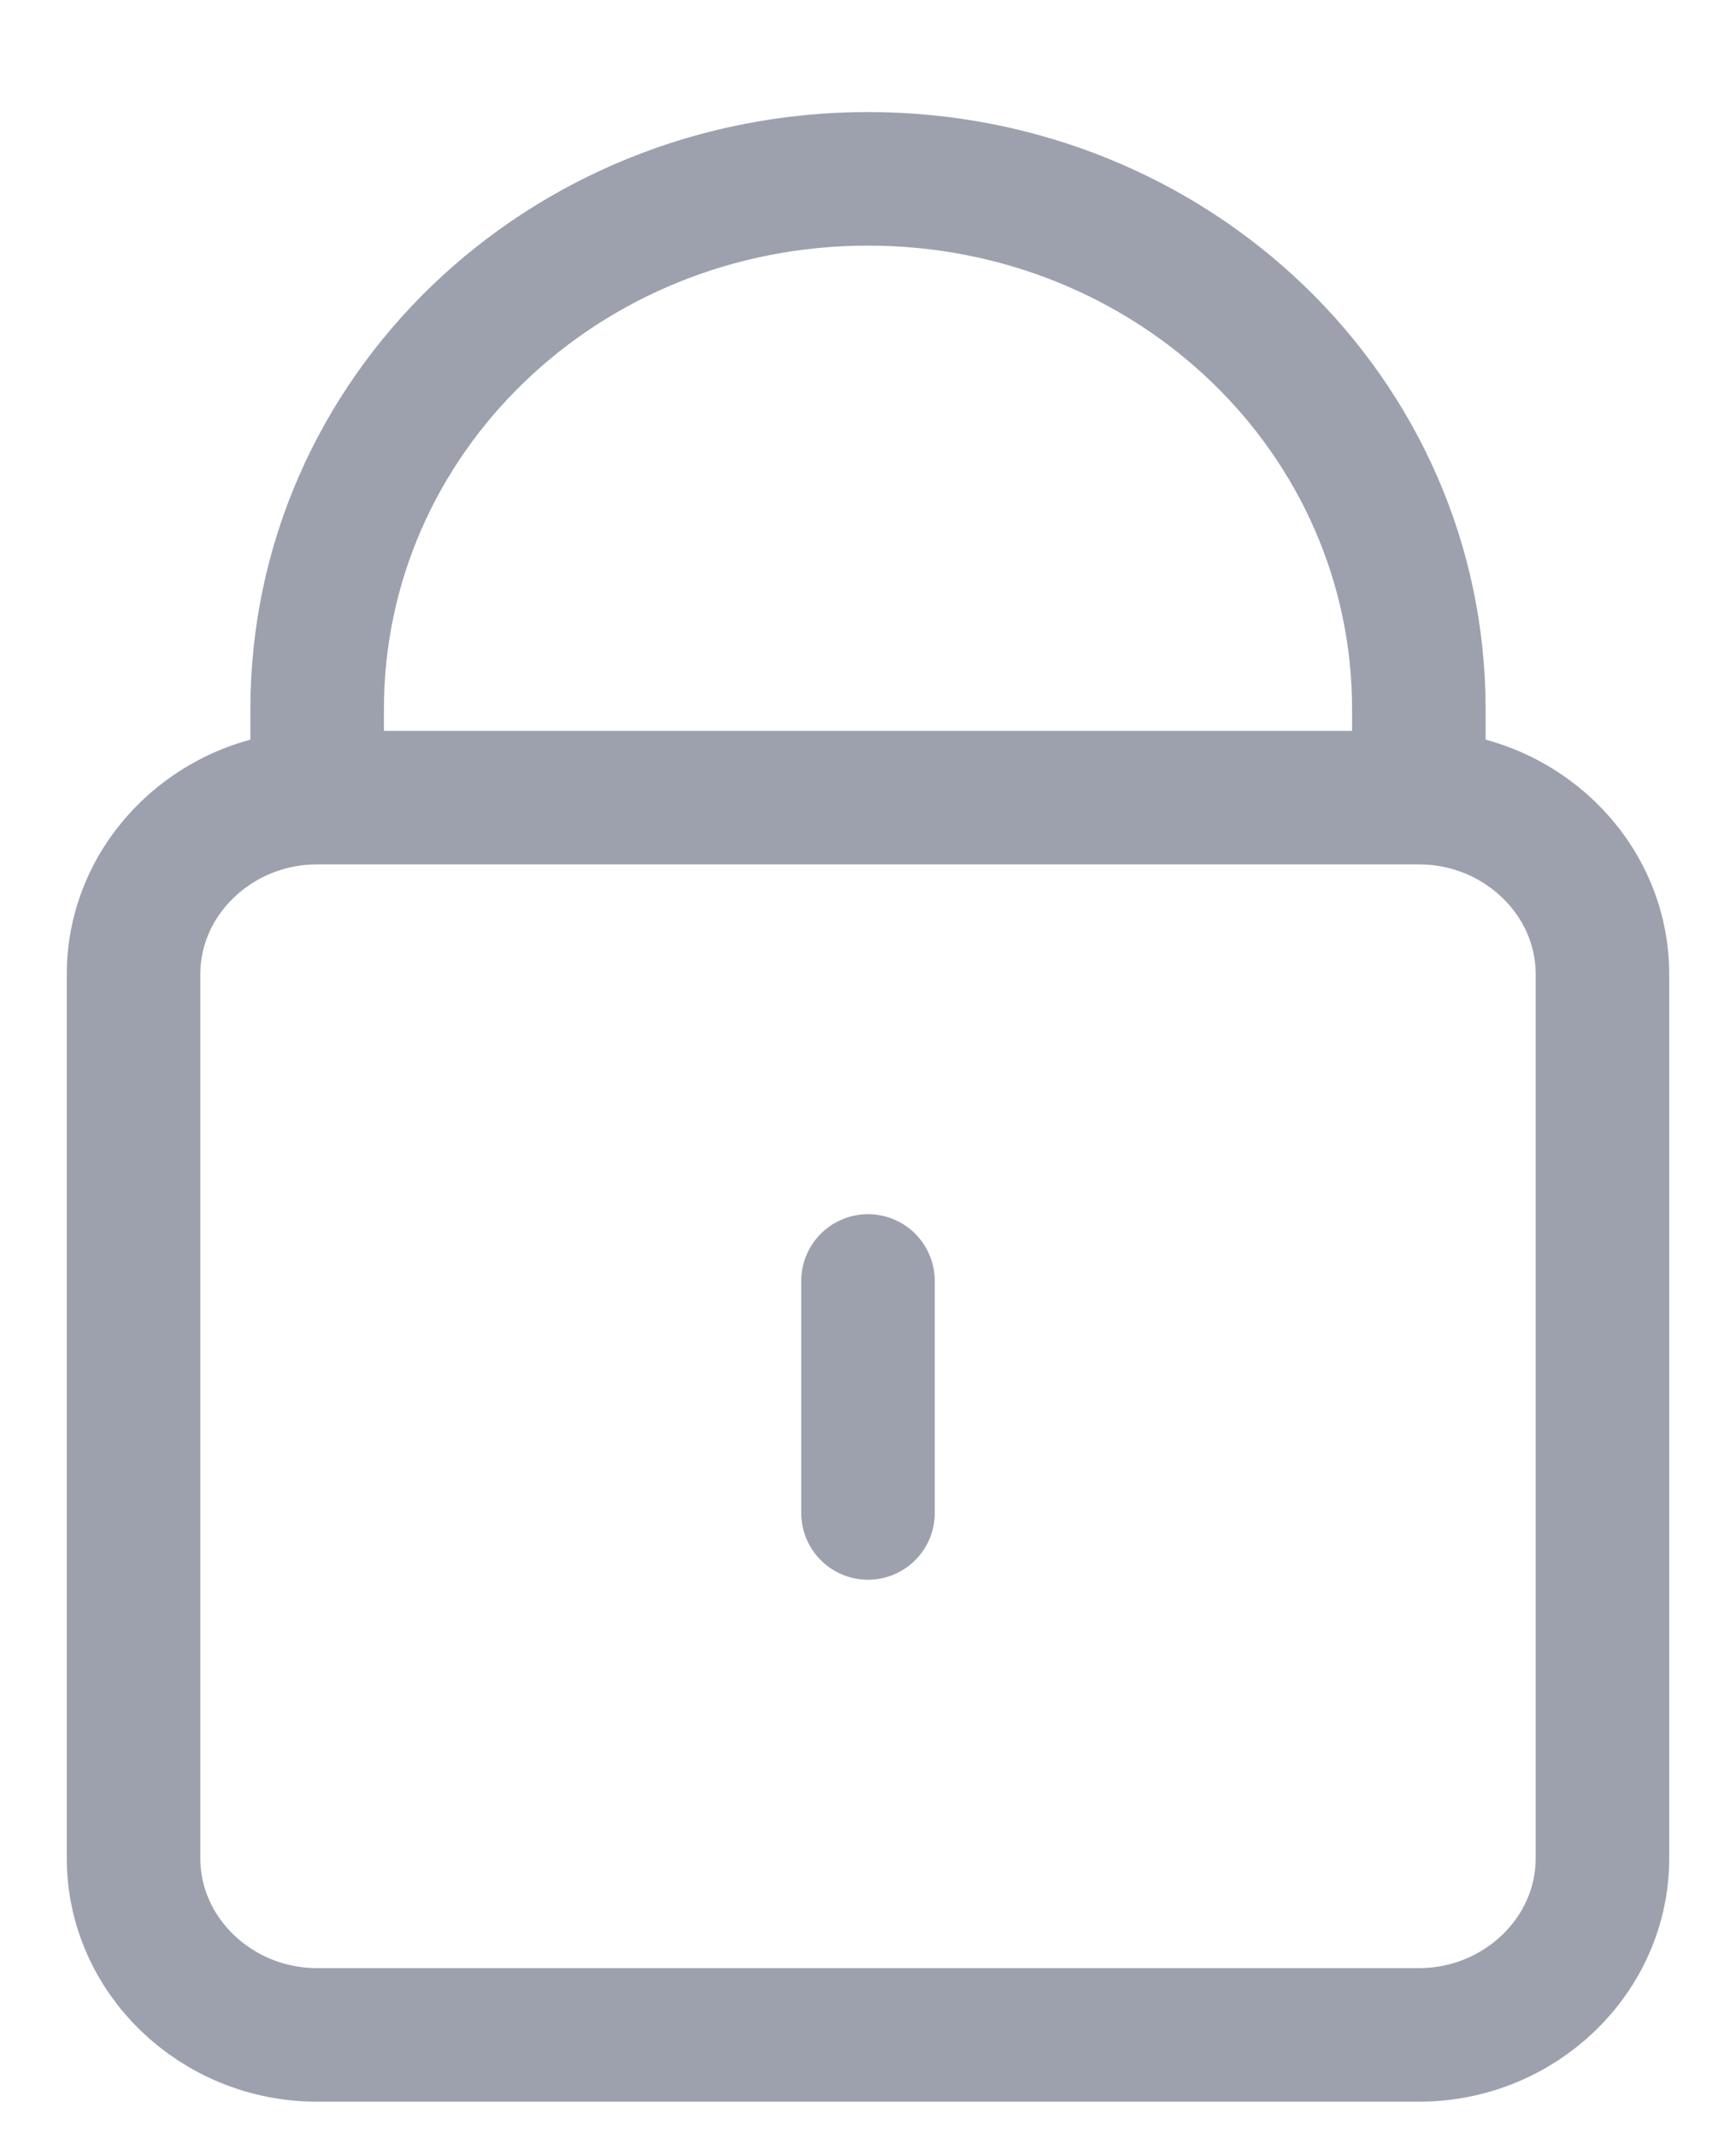 <svg width="13" height="16" viewBox="0 0 13 16" fill="none" xmlns="http://www.w3.org/2000/svg">
<path d="M2.375 5.972V5.31C2.375 3.11 4.215 1.339 6.5 1.339C8.785 1.339 10.625 3.11 10.625 5.31V5.972M2.375 5.972C1.619 5.972 1 6.567 1 7.295V13.913C1 14.641 1.619 15.236 2.375 15.236H10.625C11.381 15.236 12 14.641 12 13.913V7.295C12 6.567 11.381 5.972 10.625 5.972M2.375 5.972H10.625M6.5 11.328V9.591" stroke="#9DA1AD" stroke-linecap="round"/>
</svg>
